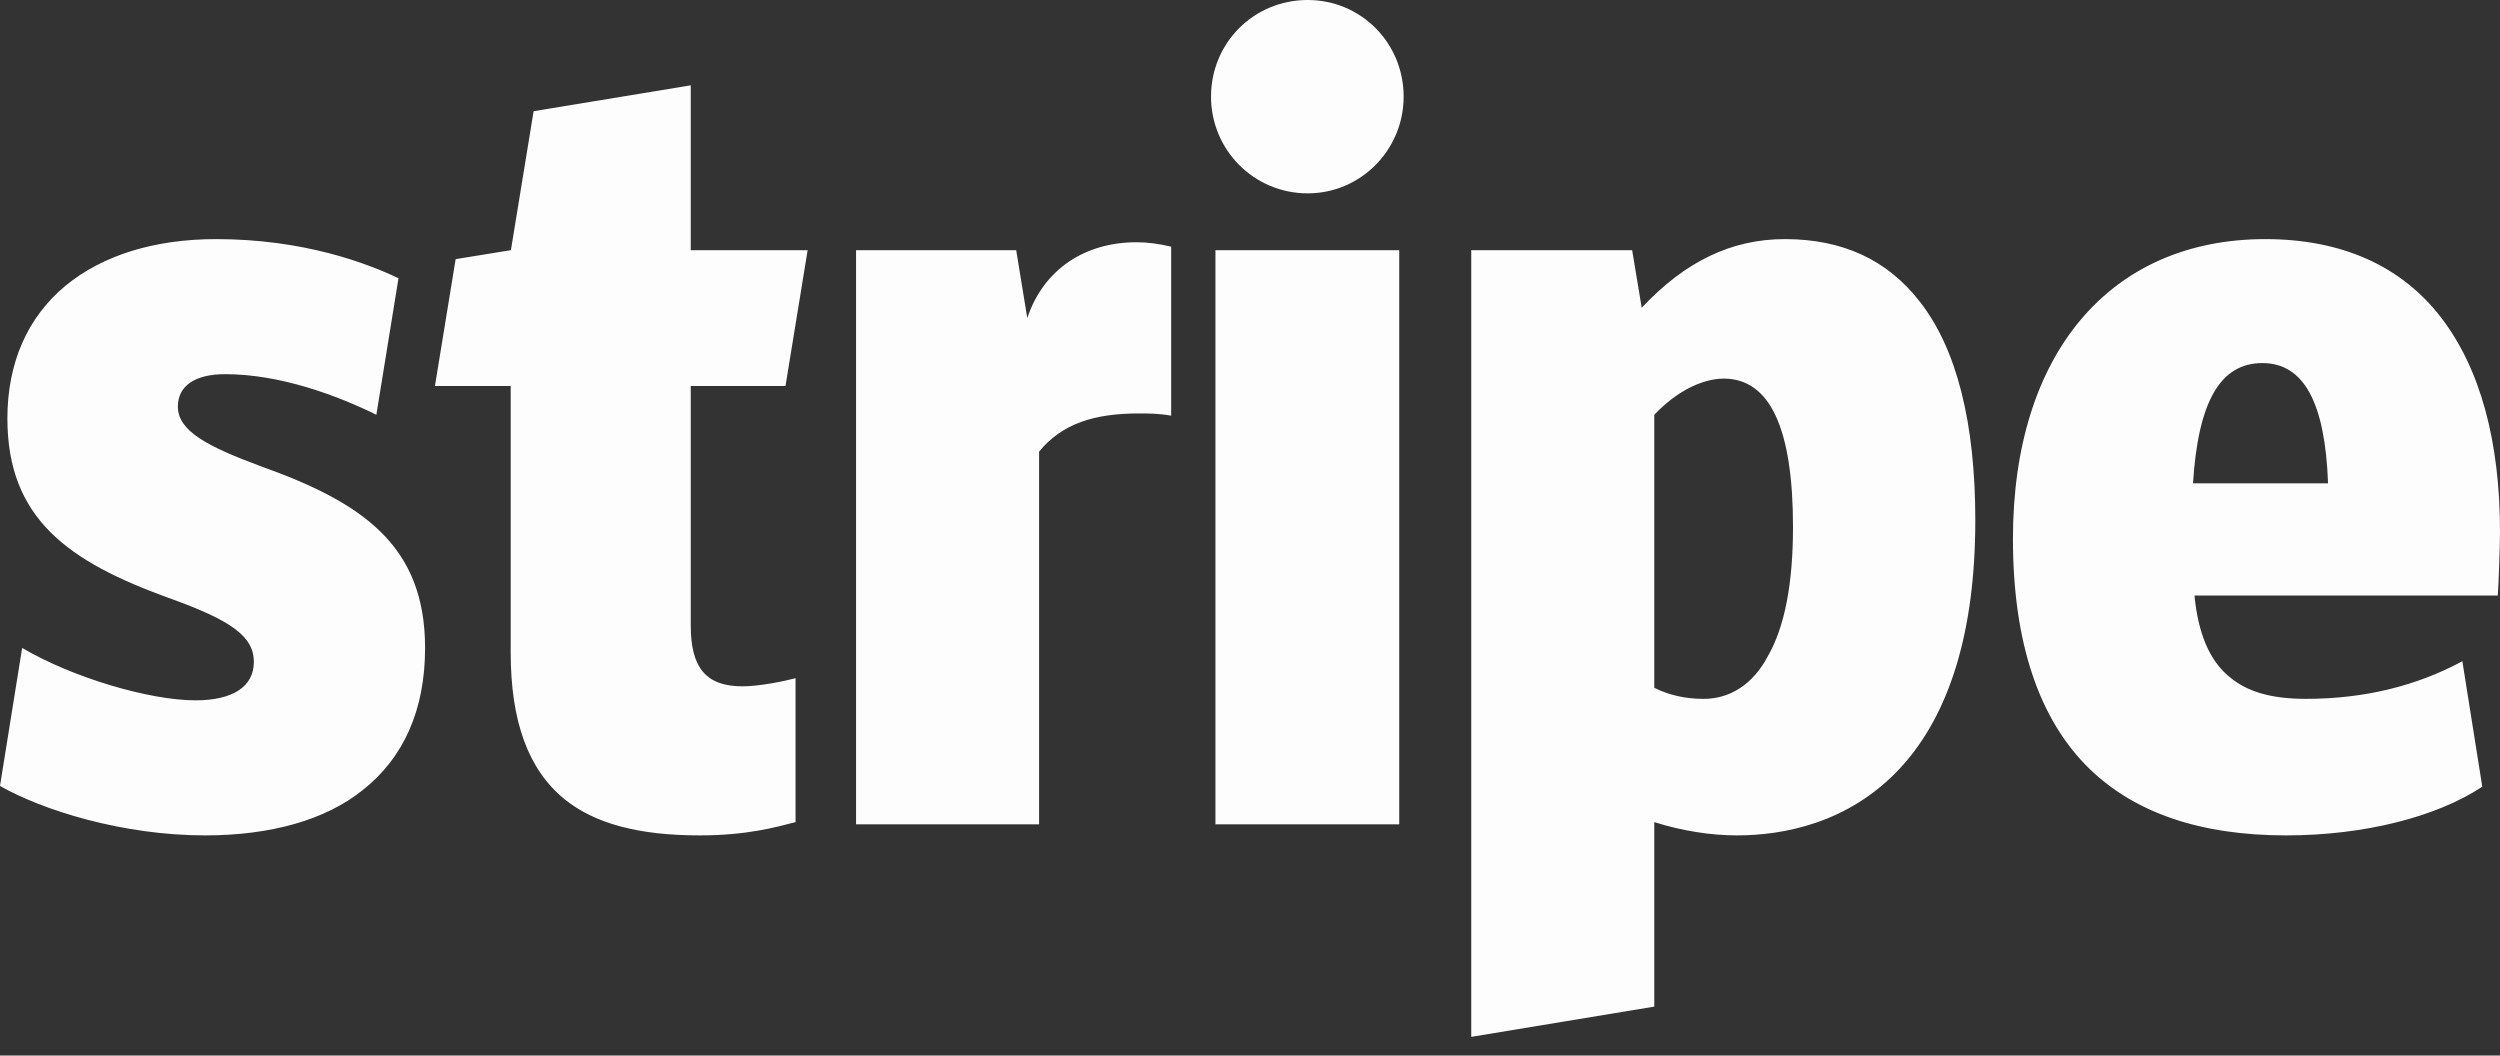 <svg width="90" height="38" viewBox="0 0 90 38" fill="none" xmlns="http://www.w3.org/2000/svg">
<rect x="0" y="0" width="90" height="38" fill="#333333" stroke="none"/>
<path fill-rule="evenodd" clip-rule="evenodd" d="M9.405 16.791C7.465 16.073 6.403 15.515 6.403 14.639C6.403 13.895 7.014 13.47 8.103 13.47C10.096 13.47 12.141 14.24 13.549 14.931L14.346 10.016C13.23 9.485 10.946 8.608 7.784 8.608C5.553 8.608 3.693 9.192 2.365 10.281C0.983 11.424 0.266 13.071 0.266 15.064C0.266 18.677 2.471 20.218 6.057 21.52C8.369 22.343 9.139 22.928 9.139 23.831C9.139 24.708 8.395 25.212 7.04 25.212C5.367 25.212 2.604 24.389 0.797 23.326L0 28.294C1.541 29.171 4.41 30.074 7.386 30.074C9.75 30.074 11.716 29.516 13.045 28.454C14.532 27.285 15.303 25.558 15.303 23.326C15.303 19.633 13.045 18.092 9.405 16.791ZM28.278 13.895L29.075 9.006H24.867V3.072L19.21 4.003L18.393 9.006L16.403 9.329L15.658 13.895H18.385V23.486C18.385 25.983 19.022 27.71 20.324 28.772C21.413 29.649 22.981 30.074 25.186 30.074C26.886 30.074 27.922 29.782 28.64 29.596V24.415C28.241 24.522 27.338 24.708 26.727 24.708C25.425 24.708 24.867 24.044 24.867 22.529V13.895H28.278ZM40.914 8.721C39.054 8.721 37.566 9.697 36.982 11.451L36.583 9.006H30.818V29.676H37.407V16.259C38.23 15.25 39.399 14.884 40.993 14.884C41.339 14.884 41.711 14.884 42.162 14.964V8.88C41.711 8.774 41.312 8.721 40.914 8.721ZM47.077 6.961C48.99 6.961 50.531 5.393 50.531 3.48C50.531 1.541 48.99 0 47.077 0C45.138 0 43.597 1.541 43.597 3.48C43.597 5.393 45.138 6.961 47.077 6.961ZM43.756 9.006H50.372V29.676H43.756V9.006ZM69.118 10.866C67.949 9.352 66.329 8.608 64.256 8.608C62.343 8.608 60.67 9.405 59.102 11.079L58.757 9.006H52.965V37.327L59.554 36.238V29.596C60.563 29.915 61.599 30.074 62.529 30.074C64.177 30.074 66.568 29.649 68.427 27.63C70.207 25.691 71.111 22.689 71.111 18.73C71.111 15.223 70.446 12.566 69.118 10.866ZM63.645 23.618C63.114 24.628 62.29 25.159 61.334 25.159C60.67 25.159 60.085 25.026 59.554 24.761V14.931C60.67 13.762 61.679 13.629 62.051 13.629C63.725 13.629 64.548 15.436 64.548 18.969C64.548 20.988 64.256 22.556 63.645 23.618ZM90 19.155C90 15.861 89.283 13.257 87.874 11.424C86.44 9.564 84.288 8.608 81.552 8.608C75.946 8.608 72.466 12.752 72.466 19.394C72.466 23.114 73.395 25.903 75.228 27.683C76.876 29.277 79.24 30.074 82.295 30.074C85.112 30.074 87.715 29.41 89.362 28.321L88.645 23.804C87.024 24.681 85.138 25.159 83.013 25.159C81.737 25.159 80.861 24.893 80.223 24.336C79.532 23.751 79.134 22.795 79.001 21.44H89.92C89.947 21.121 90 19.633 90 19.155ZM78.948 17.401C79.134 14.453 79.931 13.071 81.445 13.071C82.933 13.071 83.704 14.479 83.81 17.401H78.948Z" fill="#FDFDFD"/>
</svg>

